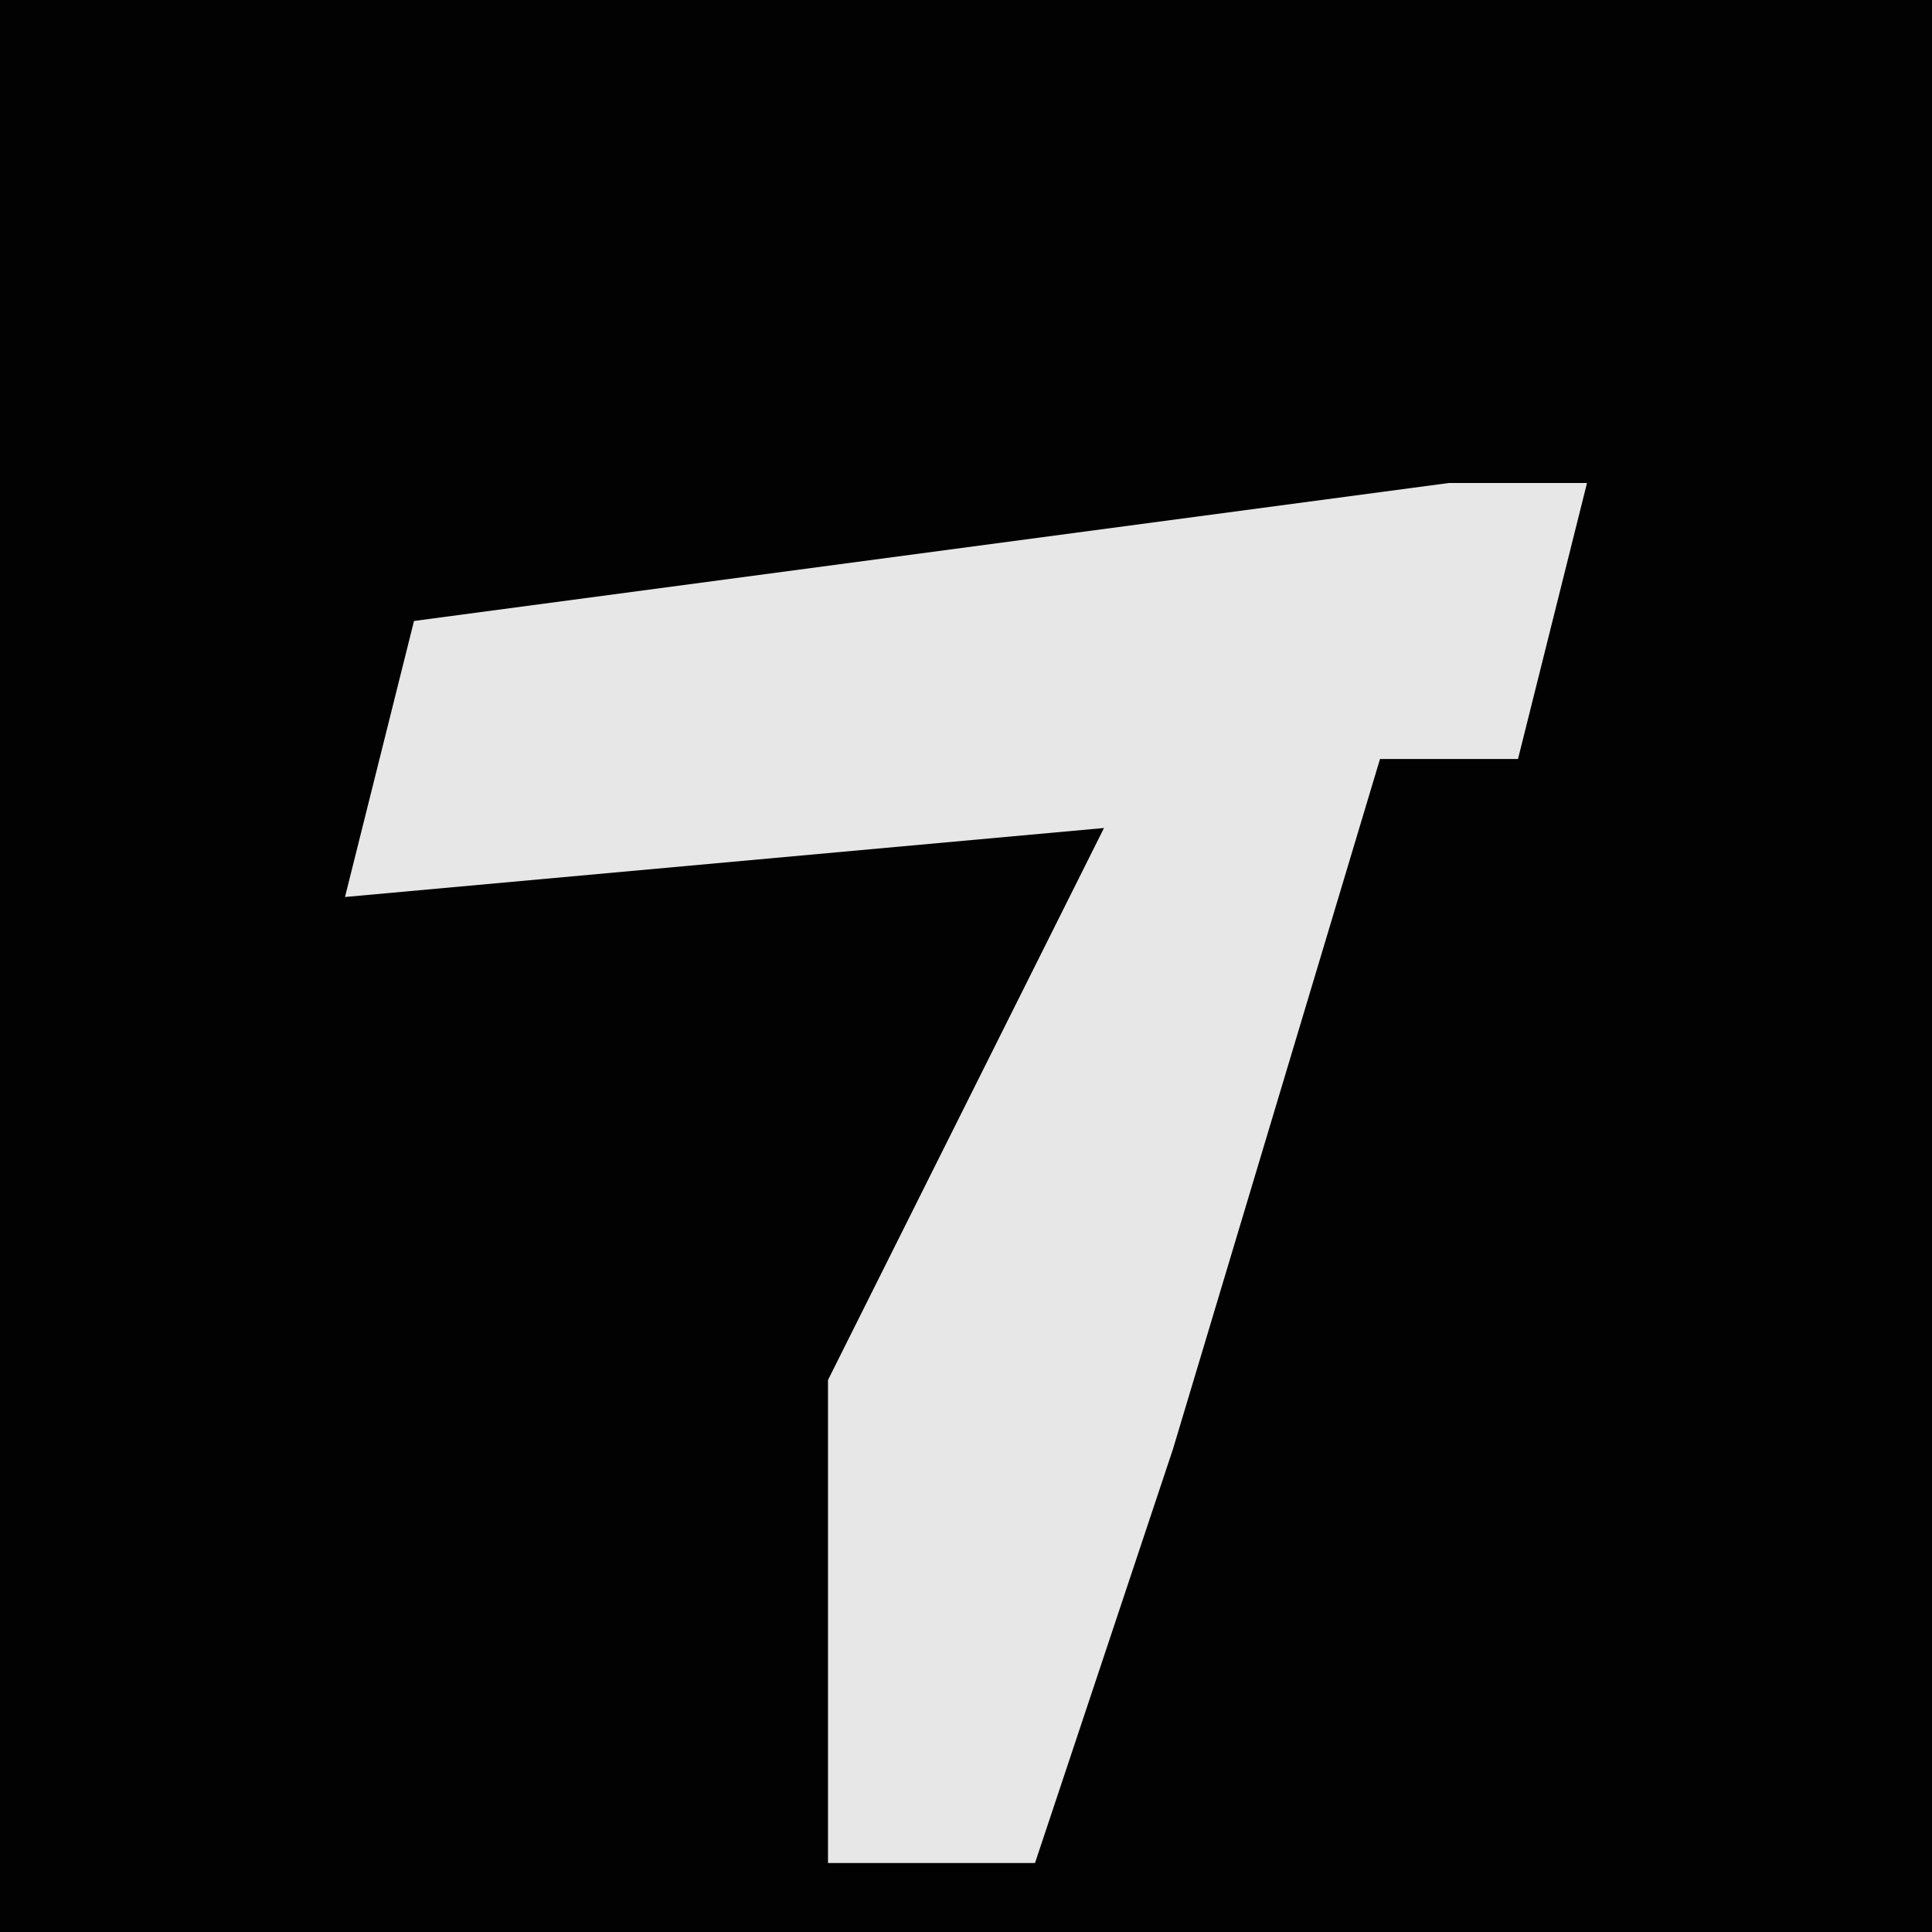 <?xml version="1.0" encoding="UTF-8"?>
<svg version="1.1" xmlns="http://www.w3.org/2000/svg" width="28" height="28">
<path d="M0,0 L28,0 L28,28 L0,28 Z " fill="#020202" transform="translate(0,0)"/>
<path d="M0,0 L2,0 L1,4 L-1,4 L-4,14 L-6,20 L-9,20 L-9,13 L-5,5 L-16,6 L-15,2 Z " fill="#E7E7E7" transform="translate(21,7)"/>
</svg>
